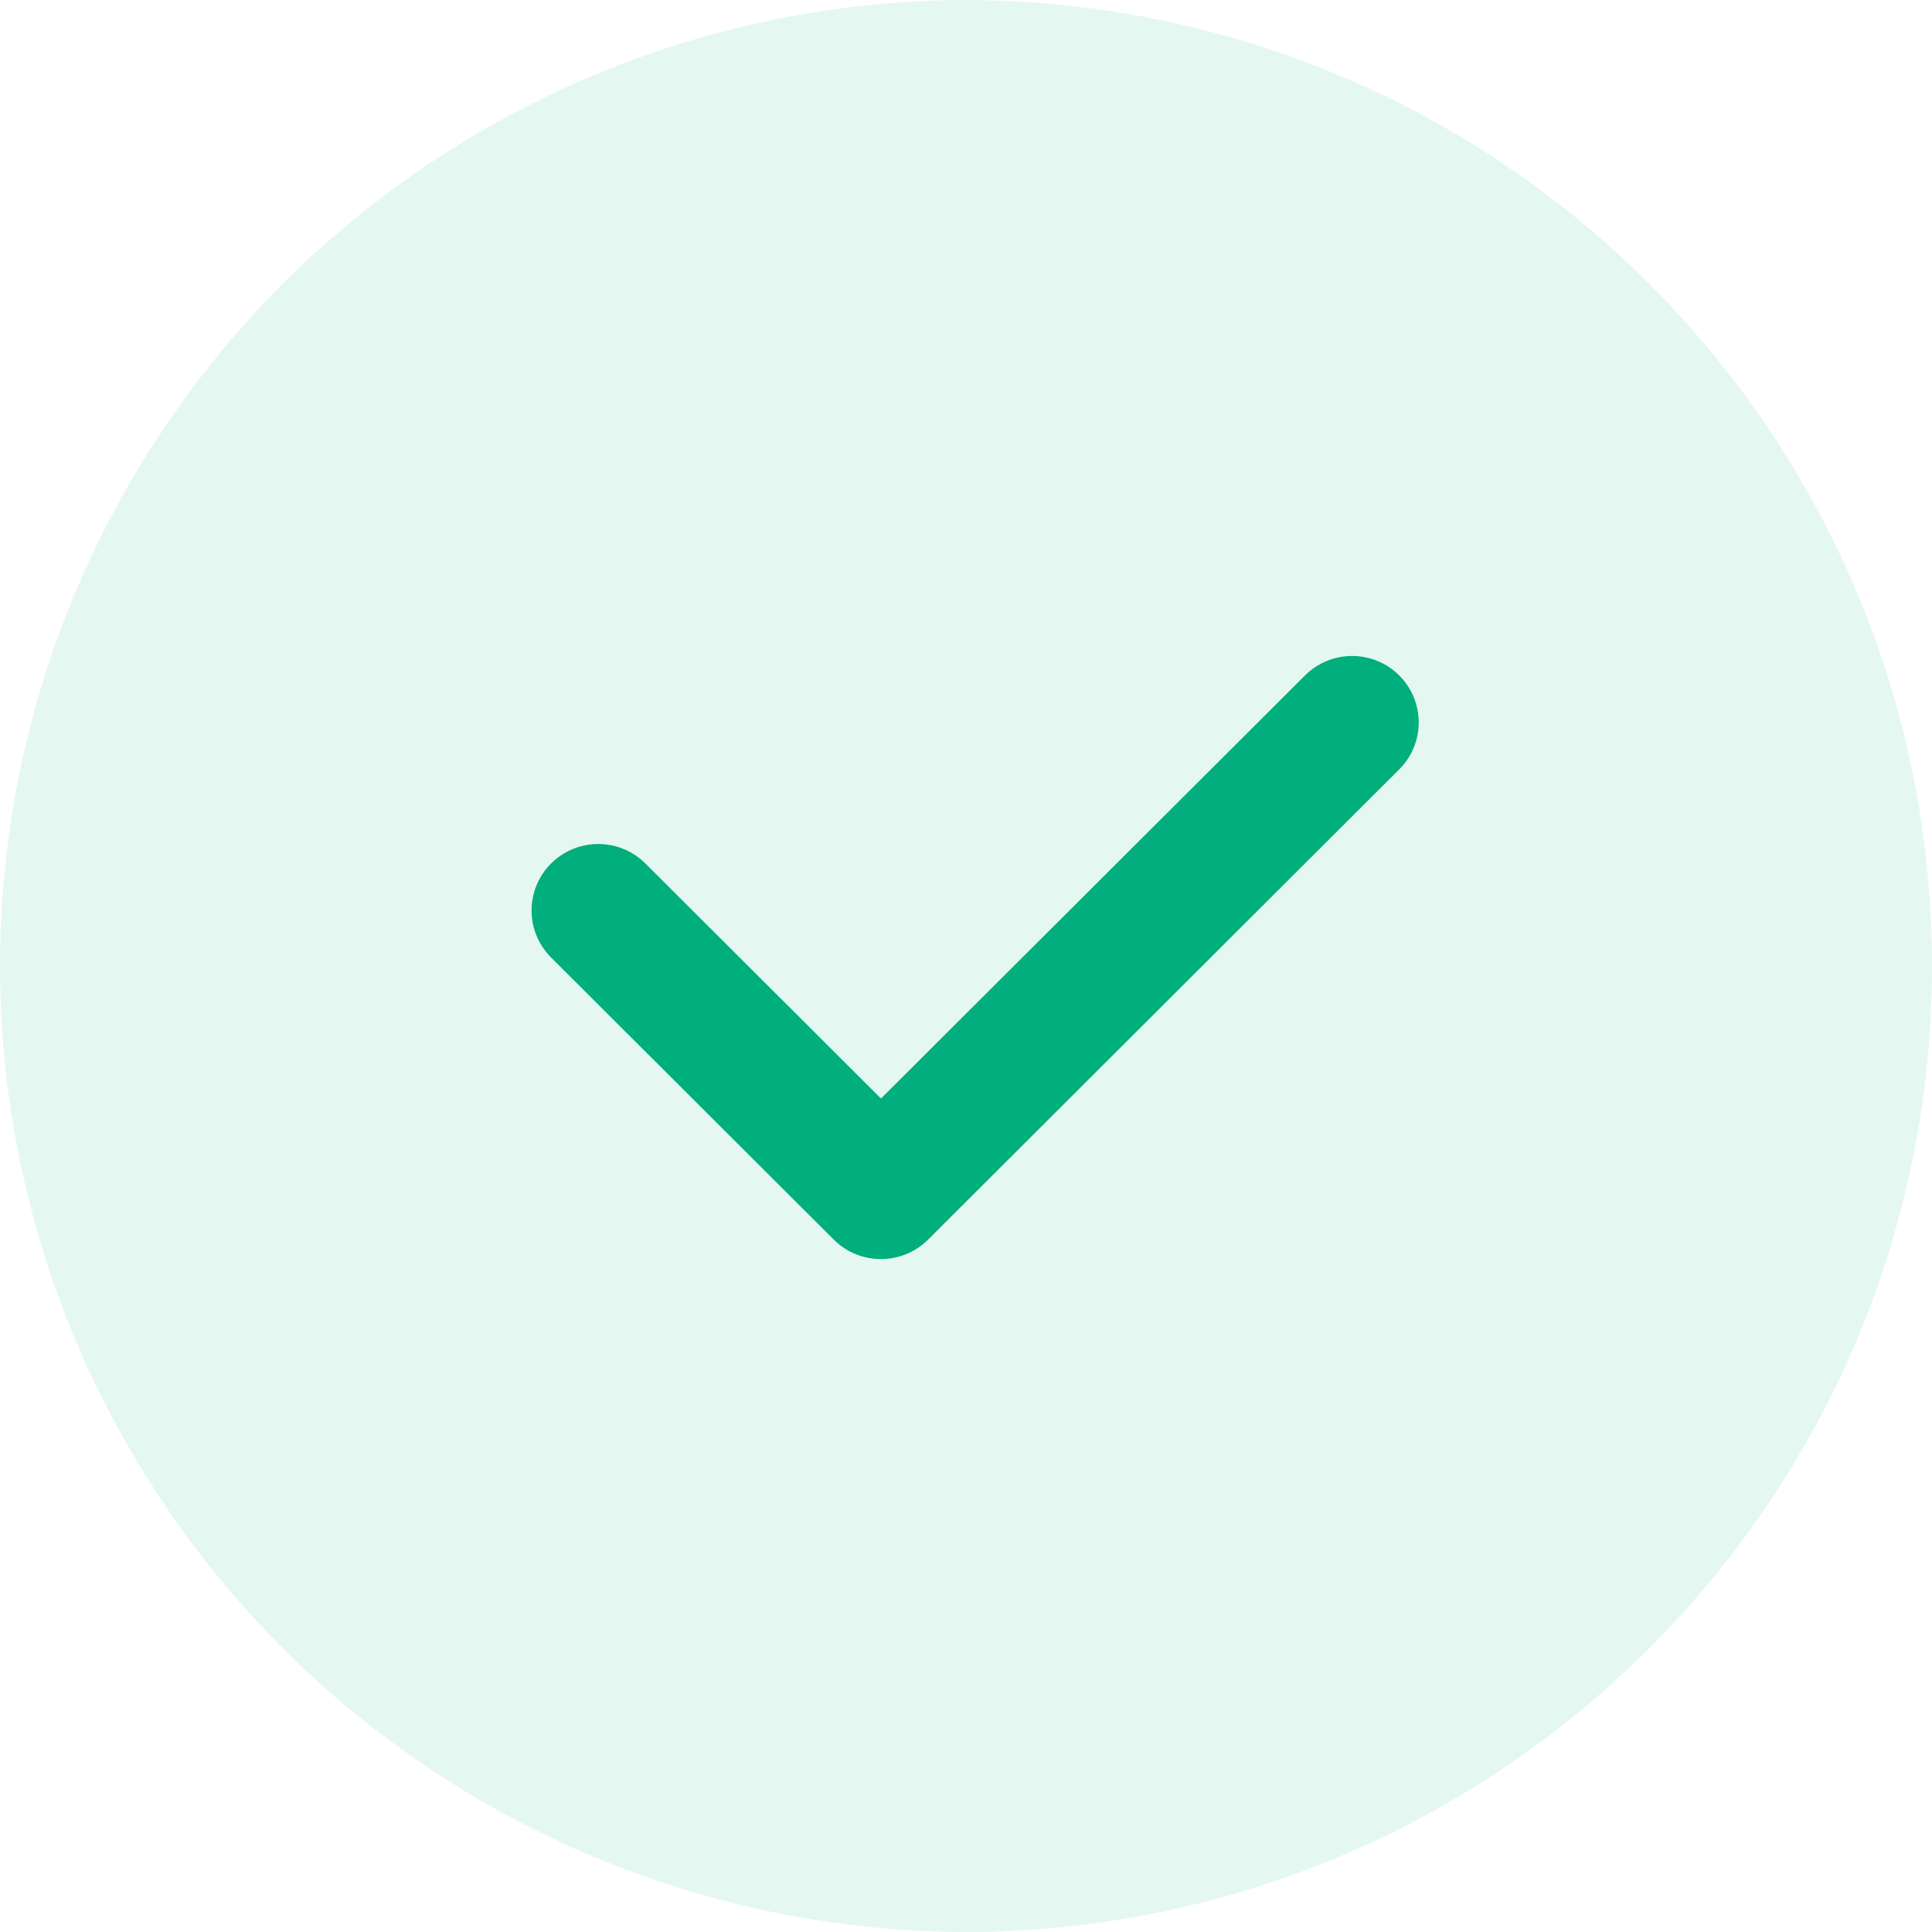 <?xml version="1.0" encoding="UTF-8"?>
<svg width="80px" height="80px" viewBox="0 0 80 80" version="1.1" xmlns="http://www.w3.org/2000/svg" xmlns:xlink="http://www.w3.org/1999/xlink">
    <title>编组</title>
    <g id="Page-1" stroke="none" stroke-width="1" fill="none" fill-rule="evenodd">
        <g id="flash-pool-supply-Translation-成功" transform="translate(-920, -438)" fill="#00AF7C" fill-rule="nonzero">
            <g id="编组-2" transform="translate(735, 302)">
                <g id="编组" transform="translate(185, 136)">
                    <path d="M40.541,0.003 C26.112,-0.159 12.708,7.43 5.446,19.871 C-1.815,32.312 -1.815,47.688 5.446,60.129 C12.708,72.57 26.112,80.159 40.541,79.997 C62.434,79.652 80,61.847 80,40.003 C80,18.158 62.434,0.353 40.541,0.008 L40.541,0.003 Z" id="形状" opacity="0.104"></path>
                    <path d="M57.937,31.86 L38.428,51.332 C37.348,52.403 35.605,52.403 34.526,51.332 L22.82,39.65 C22.122,38.954 21.849,37.94 22.104,36.99 C22.359,36.039 23.103,35.297 24.055,35.042 C25.008,34.786 26.024,35.058 26.722,35.753 L36.479,45.487 L54.039,27.967 C55.117,26.893 56.863,26.894 57.939,27.969 C59.015,29.044 59.015,30.786 57.937,31.86 L57.937,31.86 Z" id="路径"></path>
                </g>
            </g>
        </g>
    </g>
</svg>